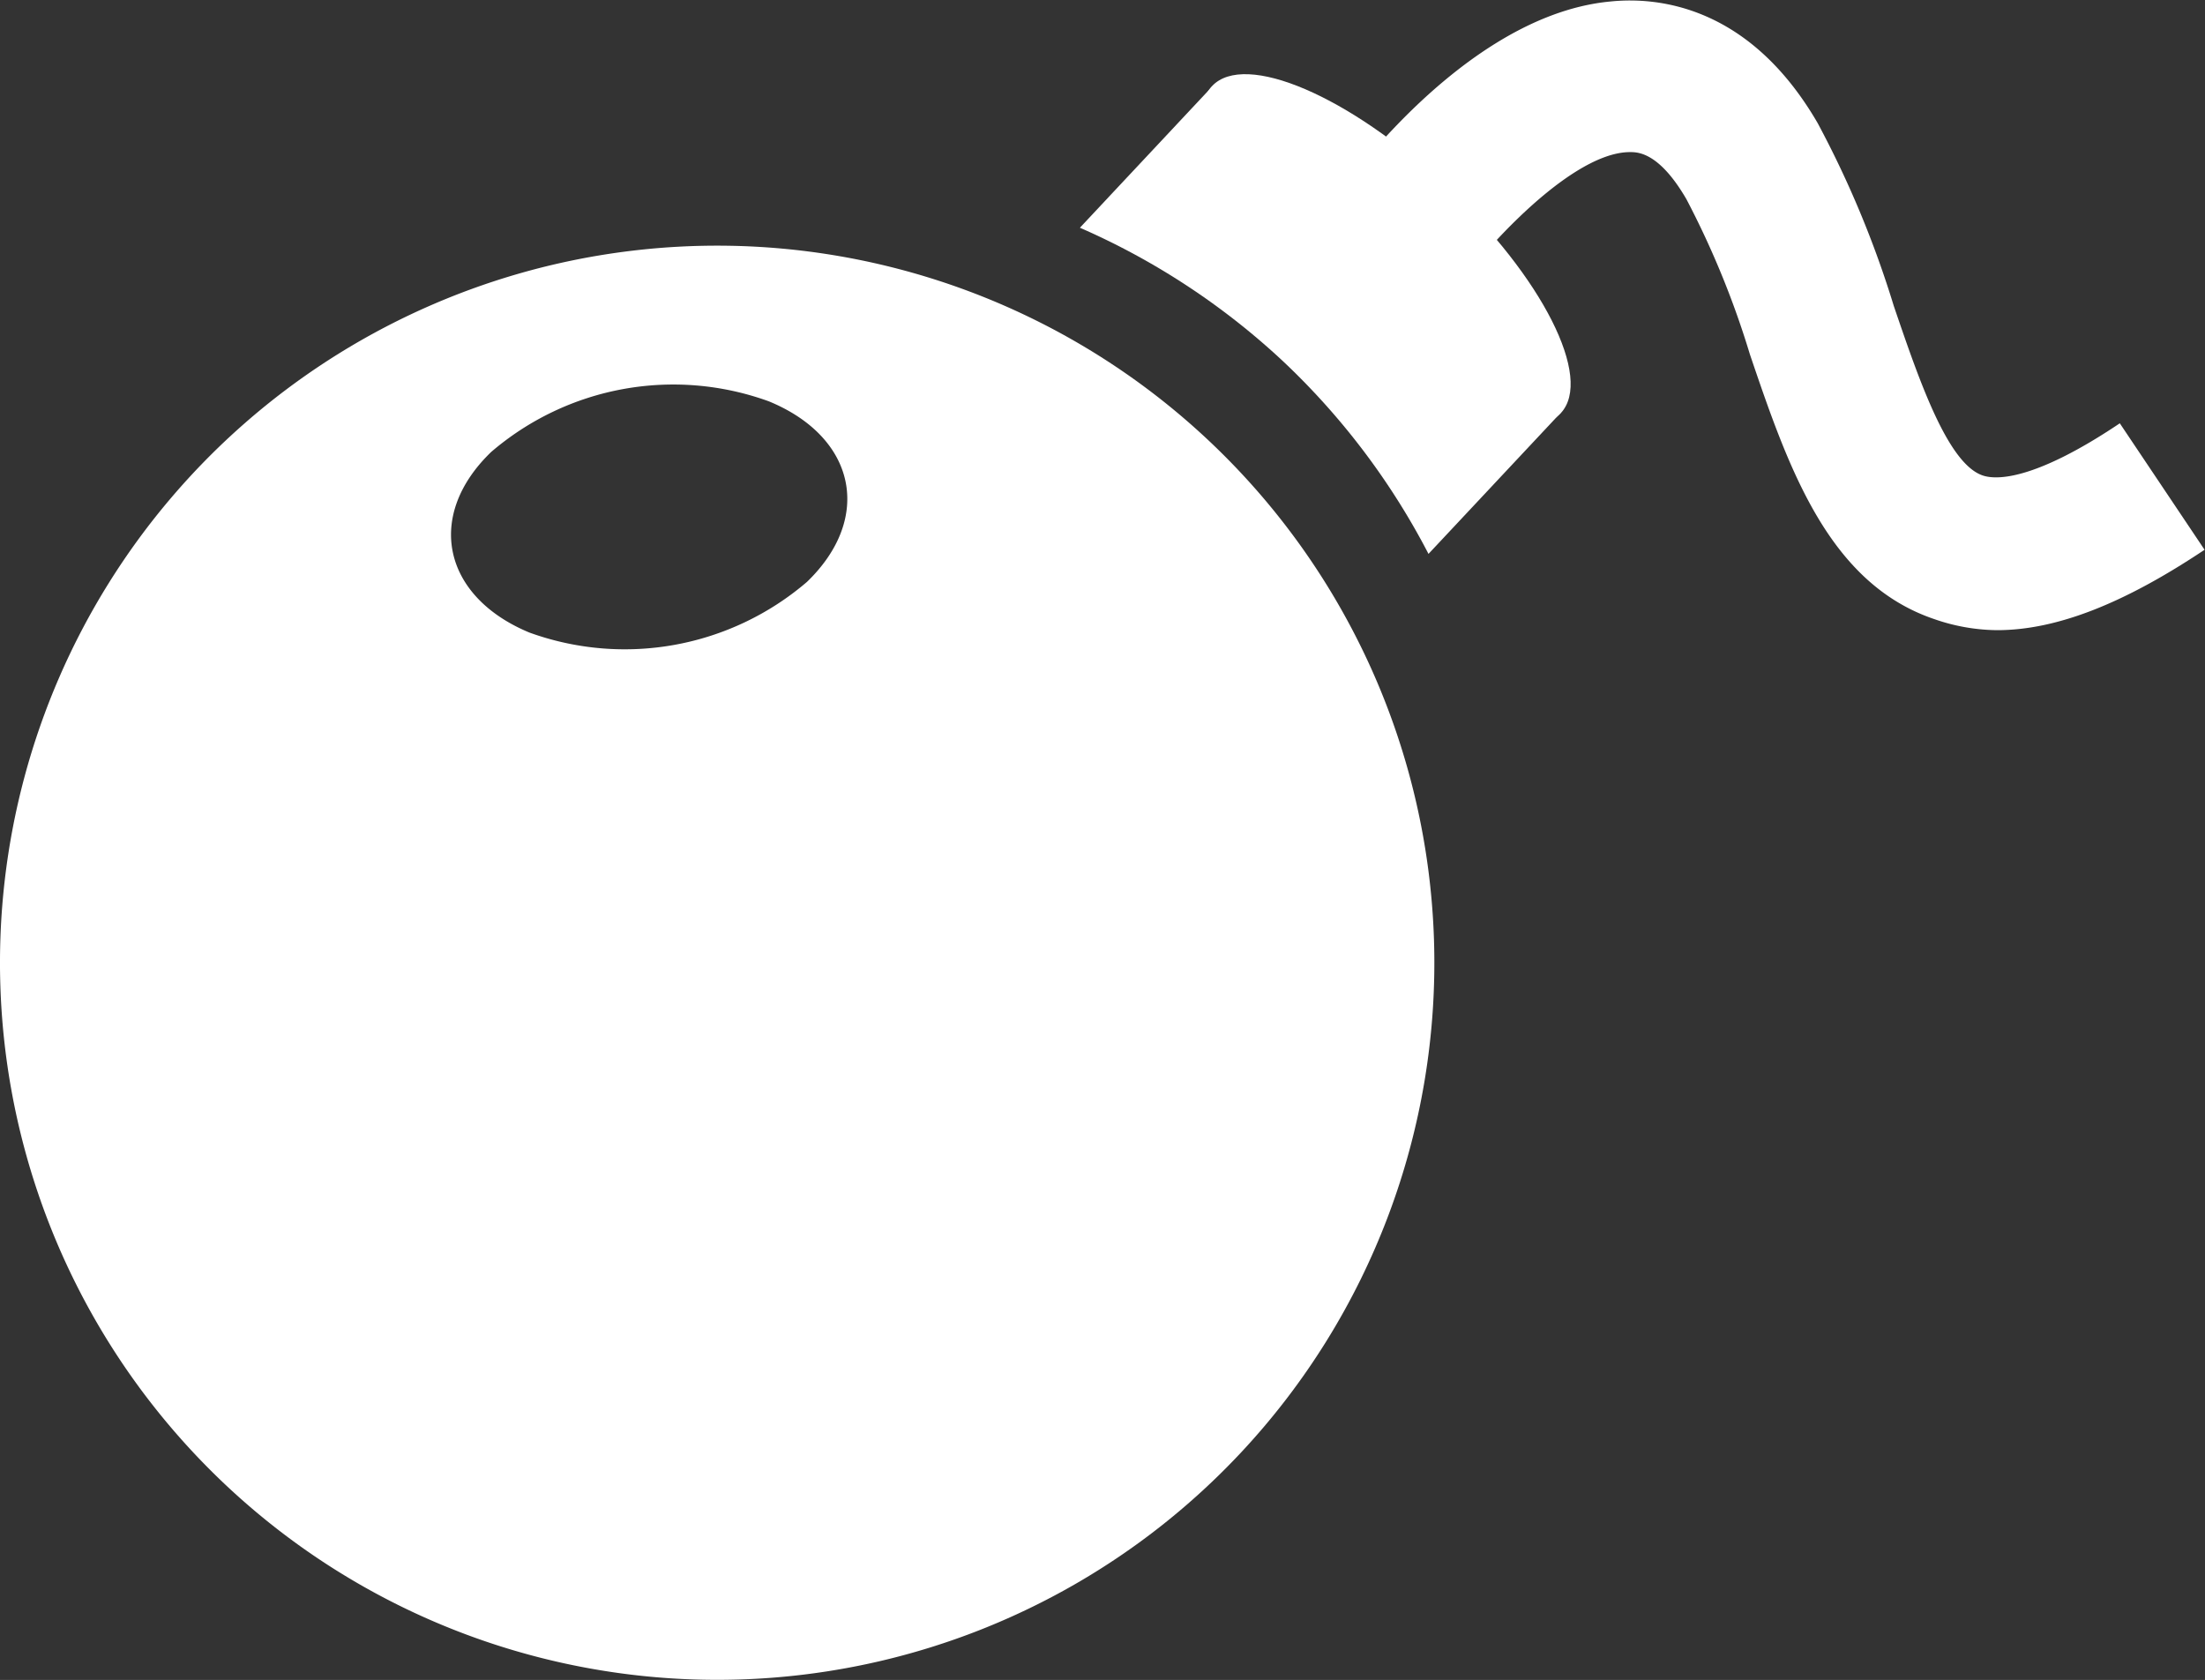 <svg xmlns="http://www.w3.org/2000/svg" viewBox="0 0 101.46 77.31"><rect x="0" y="0" width="101.46" height="77.31" fill="#333333" stroke="none"/><defs><style>.cls-1{fill:#fff;}</style></defs><g id="Слой_2" data-name="Слой 2"><g id="icons"><g id="Bomb"><ellipse class="cls-1" cx="63.79" cy="11.49" rx="4" ry="11" transform="translate(11.77 50.15) rotate(-46.83)"/><path class="cls-1" d="M59,16.59a33.08,33.08,0,0,1,6.73,8.9L71.81,19,55.76,4l-6.07,6.48A33.09,33.09,0,0,1,59,16.59Z"/><path class="cls-1" d="M91.89,29A9,9,0,0,1,89,28.49c-4.89-1.66-6.72-7-8.48-12.18a40.77,40.77,0,0,0-2.92-7.14C76.34,7,75.36,7,75,7c-3,0-7.72,5.56-8.74,7.39a3.46,3.46,0,0,0-.76-4l-4.78,5.11-.93-3.73c.44-1.28,6.89-11,14.3-11.7,2.21-.23,6.42.2,9.55,5.6a46.69,46.69,0,0,1,3.5,8.41c1.16,3.4,2.47,7.25,4.09,7.8.55.19,2.26.32,6.31-2.4l3.9,5.82C97.77,27.75,94.66,29,91.89,29Z"/><path class="cls-1" d="M55.58,20.24a33,33,0,1,0,1.49,46.64A33,33,0,0,0,55.58,20.24ZM37.13,26.78a12.88,12.88,0,0,1-12.77,2.33c-4-1.66-4.8-5.38-1.76-8.31a12.87,12.87,0,0,1,12.78-2.33C39.39,20.12,40.18,23.84,37.13,26.78Z"/></g></g></g></svg>